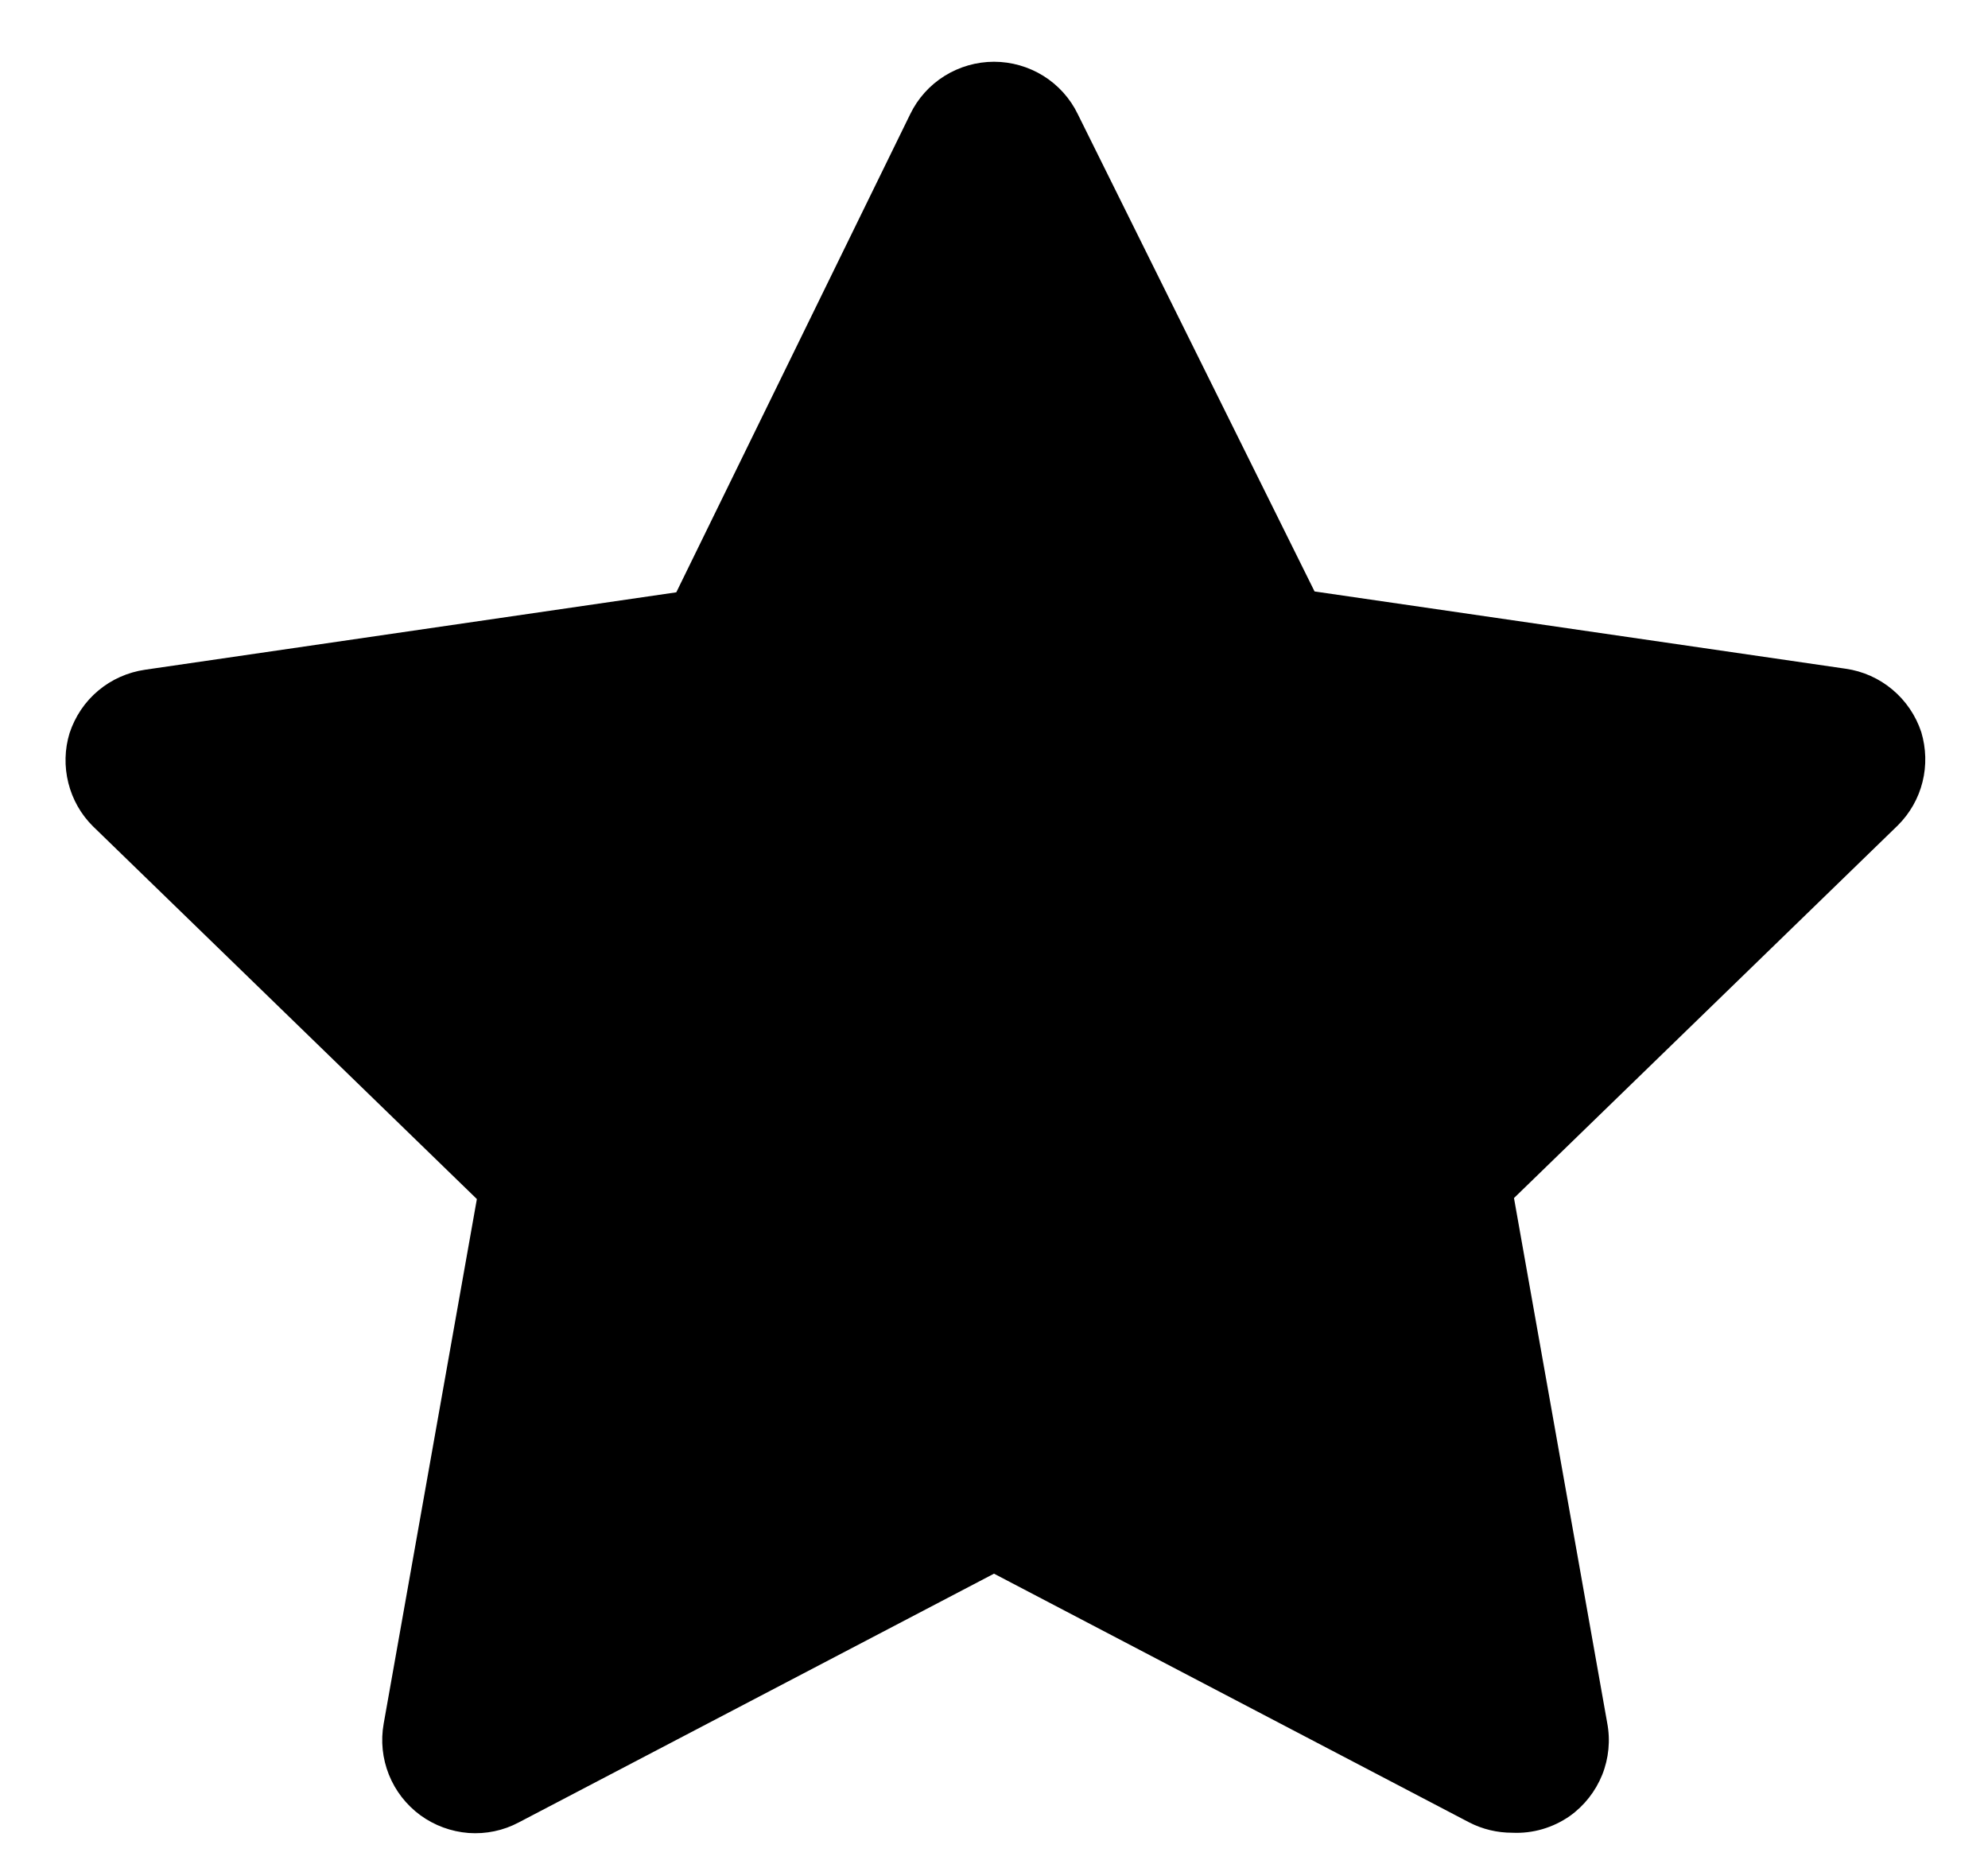 <svg width="16" height="15" viewBox="0 0 16 15" fill="none" xmlns="http://www.w3.org/2000/svg">
<path d="M12.17 14.75C12.05 14.75 11.932 14.722 11.825 14.667L8 12.665L4.175 14.667C4.051 14.733 3.911 14.762 3.771 14.752C3.631 14.741 3.497 14.692 3.383 14.609C3.27 14.526 3.182 14.413 3.13 14.283C3.078 14.153 3.063 14.011 3.088 13.872L3.838 9.65L0.748 6.65C0.651 6.554 0.583 6.433 0.55 6.301C0.517 6.169 0.52 6.03 0.56 5.9C0.604 5.767 0.683 5.648 0.791 5.558C0.898 5.468 1.029 5.41 1.168 5.39L5.443 4.767L7.325 0.92C7.386 0.793 7.482 0.686 7.602 0.611C7.721 0.537 7.859 0.497 8 0.497C8.141 0.497 8.279 0.537 8.398 0.611C8.518 0.686 8.614 0.793 8.675 0.92L10.58 4.76L14.855 5.382C14.994 5.402 15.124 5.46 15.232 5.551C15.339 5.641 15.419 5.759 15.463 5.892C15.502 6.023 15.506 6.161 15.473 6.293C15.44 6.426 15.371 6.546 15.275 6.642L12.185 9.642L12.935 13.865C12.962 14.005 12.948 14.151 12.895 14.284C12.841 14.417 12.751 14.532 12.635 14.615C12.499 14.71 12.336 14.758 12.17 14.75Z" fill="black"/>
</svg>

